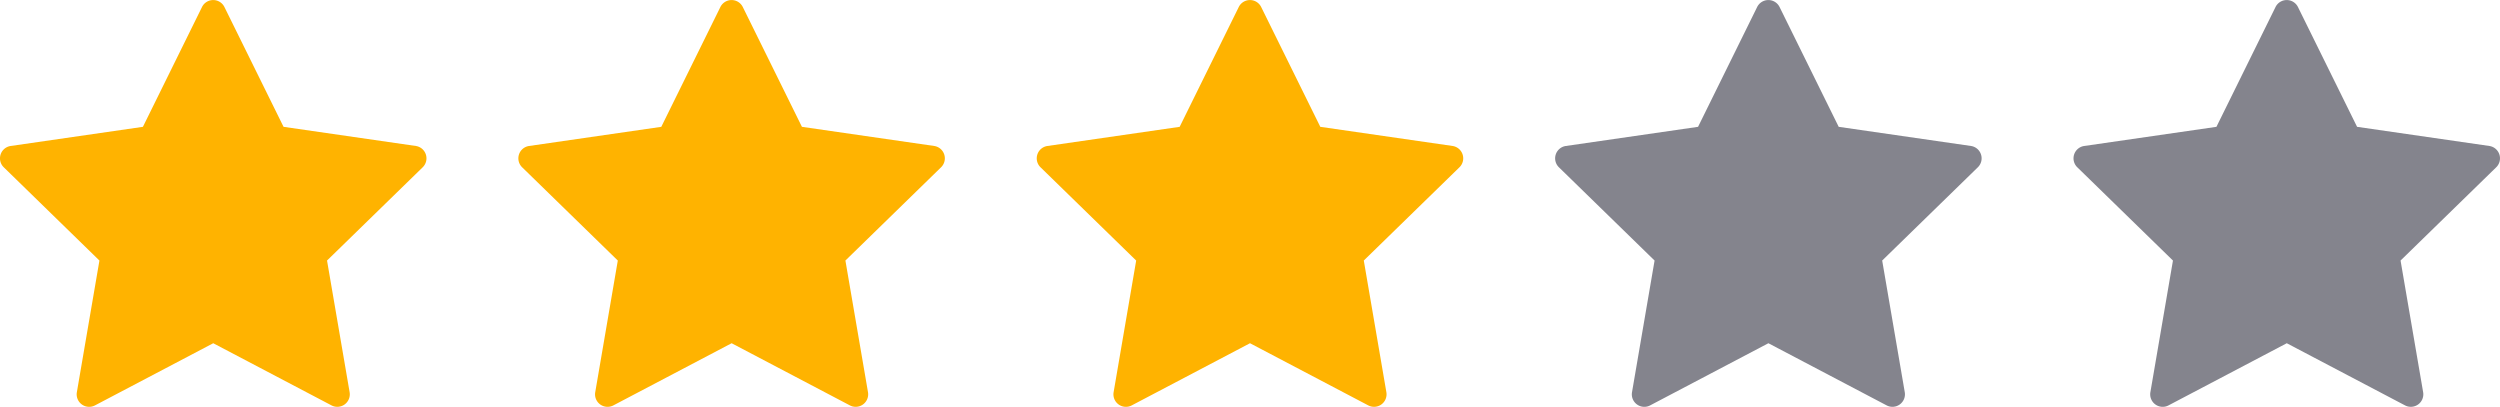 <svg xmlns="http://www.w3.org/2000/svg" width="149.886" height="24.391" viewBox="0 0 149.886 24.391">
  <g id="Grupo_2455" data-name="Grupo 2455" transform="translate(-189 -618.18)">
    <path id="Caminho_827" data-name="Caminho 827" d="M25.532,21.058a.749.749,0,0,0-.6-.51L17,19.4l-3.545-7.183a.749.749,0,0,0-.672-.418h0a.749.749,0,0,0-.672.418L8.568,19.4.641,20.548a.749.749,0,0,0-.415,1.278l5.735,5.591L4.608,35.311a.749.749,0,0,0,1.087.79l7.09-3.727L19.874,36.1a.749.749,0,0,0,1.087-.79l-1.354-7.894,5.736-5.591A.749.749,0,0,0,25.532,21.058Z" transform="translate(189 606.384)" fill="#ffb300"/>
    <path id="Caminho_828" data-name="Caminho 828" d="M25.532,21.058a.749.749,0,0,0-.6-.51L17,19.4l-3.545-7.183a.749.749,0,0,0-.672-.418h0a.749.749,0,0,0-.672.418L8.568,19.4.641,20.548a.749.749,0,0,0-.415,1.278l5.735,5.591L4.608,35.311a.749.749,0,0,0,1.087.79l7.09-3.727L19.874,36.1a.749.749,0,0,0,1.087-.79l-1.354-7.894,5.736-5.591A.749.749,0,0,0,25.532,21.058Z" transform="translate(220.079 606.384)" fill="#ffb300"/>
    <path id="Caminho_829" data-name="Caminho 829" d="M25.532,21.058a.749.749,0,0,0-.6-.51L17,19.4l-3.545-7.183a.749.749,0,0,0-.672-.418h0a.749.749,0,0,0-.672.418L8.568,19.4.641,20.548a.749.749,0,0,0-.415,1.278l5.735,5.591L4.608,35.311a.749.749,0,0,0,1.087.79l7.09-3.727L19.874,36.1a.749.749,0,0,0,1.087-.79l-1.354-7.894,5.736-5.591A.749.749,0,0,0,25.532,21.058Z" transform="translate(251.158 606.384)" fill="#ffb300"/>
    <path id="Caminho_830" data-name="Caminho 830" d="M25.532,21.058a.749.749,0,0,0-.6-.51L17,19.4l-3.545-7.183a.749.749,0,0,0-.672-.418h0a.749.749,0,0,0-.672.418L8.568,19.4.641,20.548a.749.749,0,0,0-.415,1.278l5.735,5.591L4.608,35.311a.749.749,0,0,0,1.087.79l7.09-3.727L19.874,36.1a.749.749,0,0,0,1.087-.79l-1.354-7.894,5.736-5.591A.749.749,0,0,0,25.532,21.058Z" transform="translate(282.238 606.384)" fill="#84848d"/>
    <path id="Caminho_831" data-name="Caminho 831" d="M25.532,21.058a.749.749,0,0,0-.6-.51L17,19.4l-3.545-7.183a.749.749,0,0,0-.672-.418h0a.749.749,0,0,0-.672.418L8.568,19.4.641,20.548a.749.749,0,0,0-.415,1.278l5.735,5.591L4.608,35.311a.749.749,0,0,0,1.087.79l7.09-3.727L19.874,36.1a.749.749,0,0,0,1.087-.79l-1.354-7.894,5.736-5.591A.749.749,0,0,0,25.532,21.058Z" transform="translate(313.317 606.384)" fill="#84848d"/>
  </g>
</svg>
